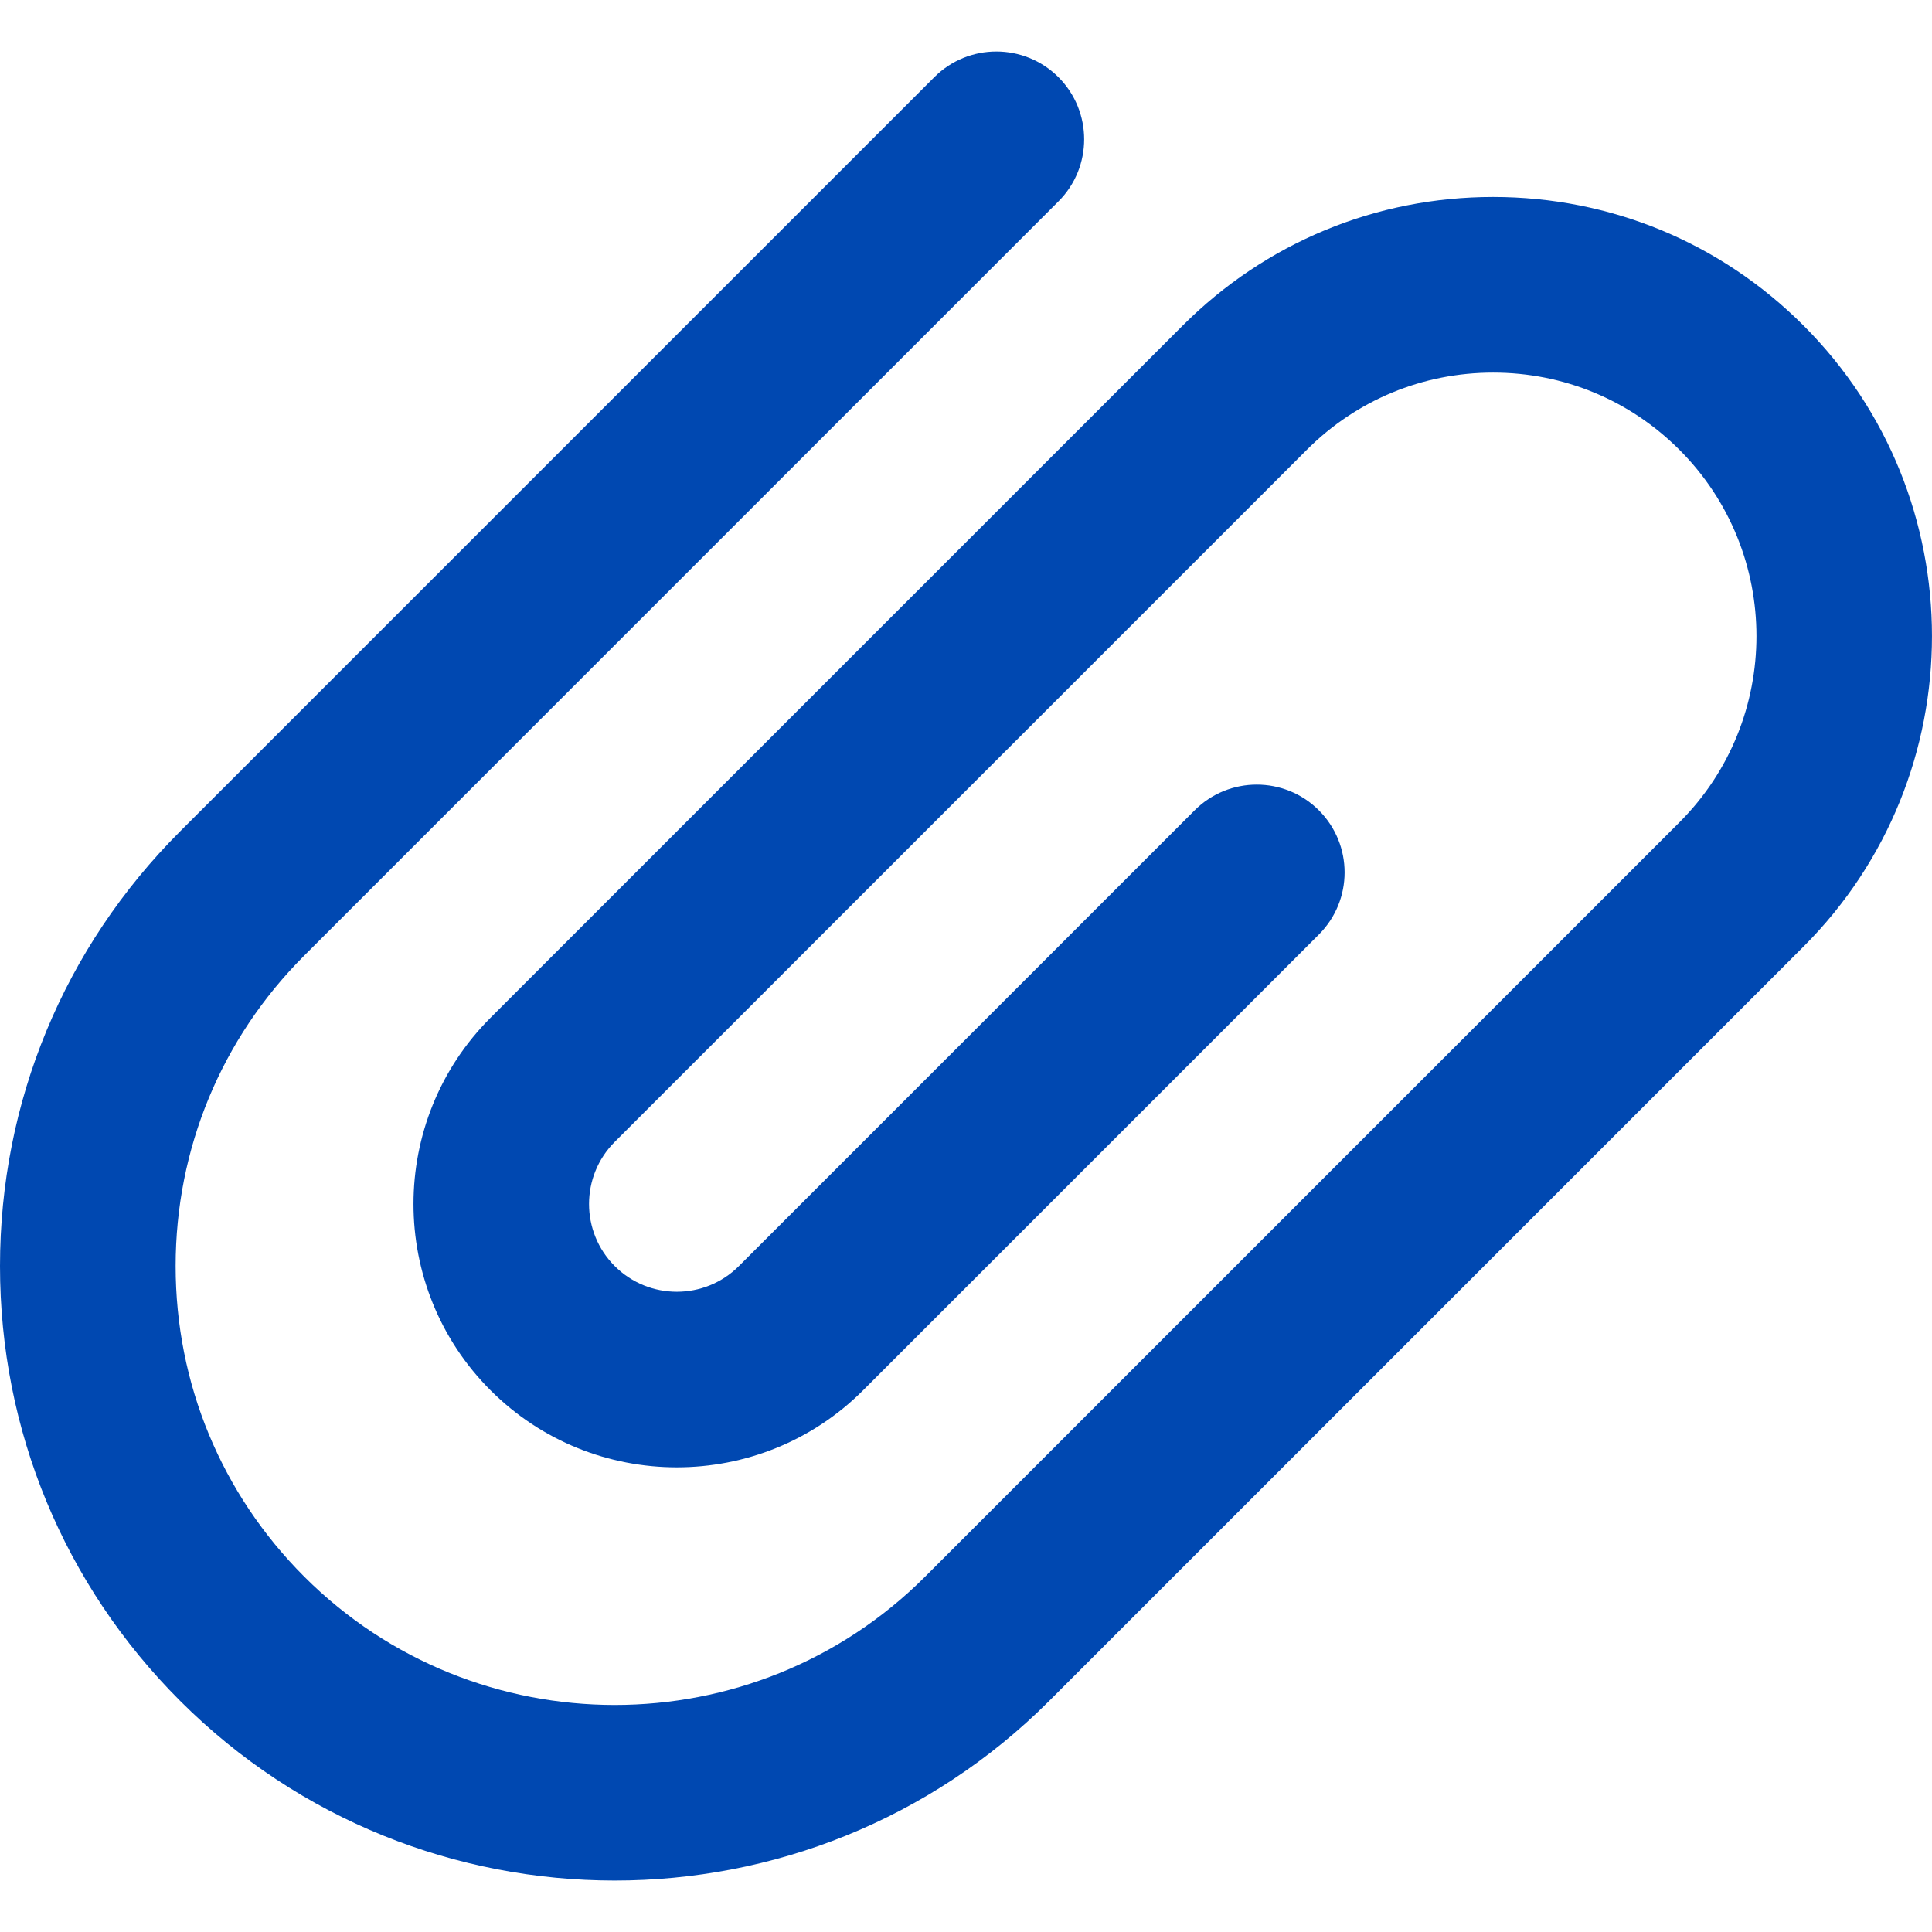 <svg width="22" height="22" viewBox="0 0 22 22" fill="none" xmlns="http://www.w3.org/2000/svg">
<g clip-path="url(#clip0)">
<path d="M20.538 3.708C19.594 2.763 18.338 2.243 17.003 2.243C15.667 2.243 14.412 2.763 13.467 3.708L5.586 11.589C4.416 12.759 4.416 14.662 5.586 15.832C6.755 17.001 8.659 17.001 9.828 15.832L15.018 10.642C15.409 10.251 15.409 9.618 15.018 9.227C14.628 8.837 13.994 8.837 13.604 9.227L8.414 14.417C8.024 14.807 7.39 14.807 7 14.417C6.61 14.027 6.61 13.393 7 13.003L14.881 5.122C15.448 4.555 16.201 4.243 17.003 4.243C17.804 4.243 18.557 4.555 19.124 5.122C20.293 6.291 20.294 8.195 19.124 9.364L10.535 17.953C8.586 19.902 5.414 19.902 3.464 17.953C2.52 17.008 2 15.753 2 14.417C2 13.082 2.52 11.826 3.464 10.882L12.053 2.293C12.443 1.903 12.443 1.27 12.053 0.879C11.662 0.489 11.029 0.489 10.639 0.879L2.05 9.468C0.728 10.79 0 12.548 0 14.417C0 16.287 0.728 18.045 2.05 19.367C3.415 20.732 5.207 21.414 7 21.414C8.792 21.414 10.585 20.731 11.949 19.367L20.538 10.778C22.487 8.829 22.487 5.657 20.538 3.708Z" fill="#0048B1"/>
</g>
<defs>
<clipPath id="clip0">
<rect width="22" height="22" fill="white"/>
</clipPath>
</defs>
</svg>
